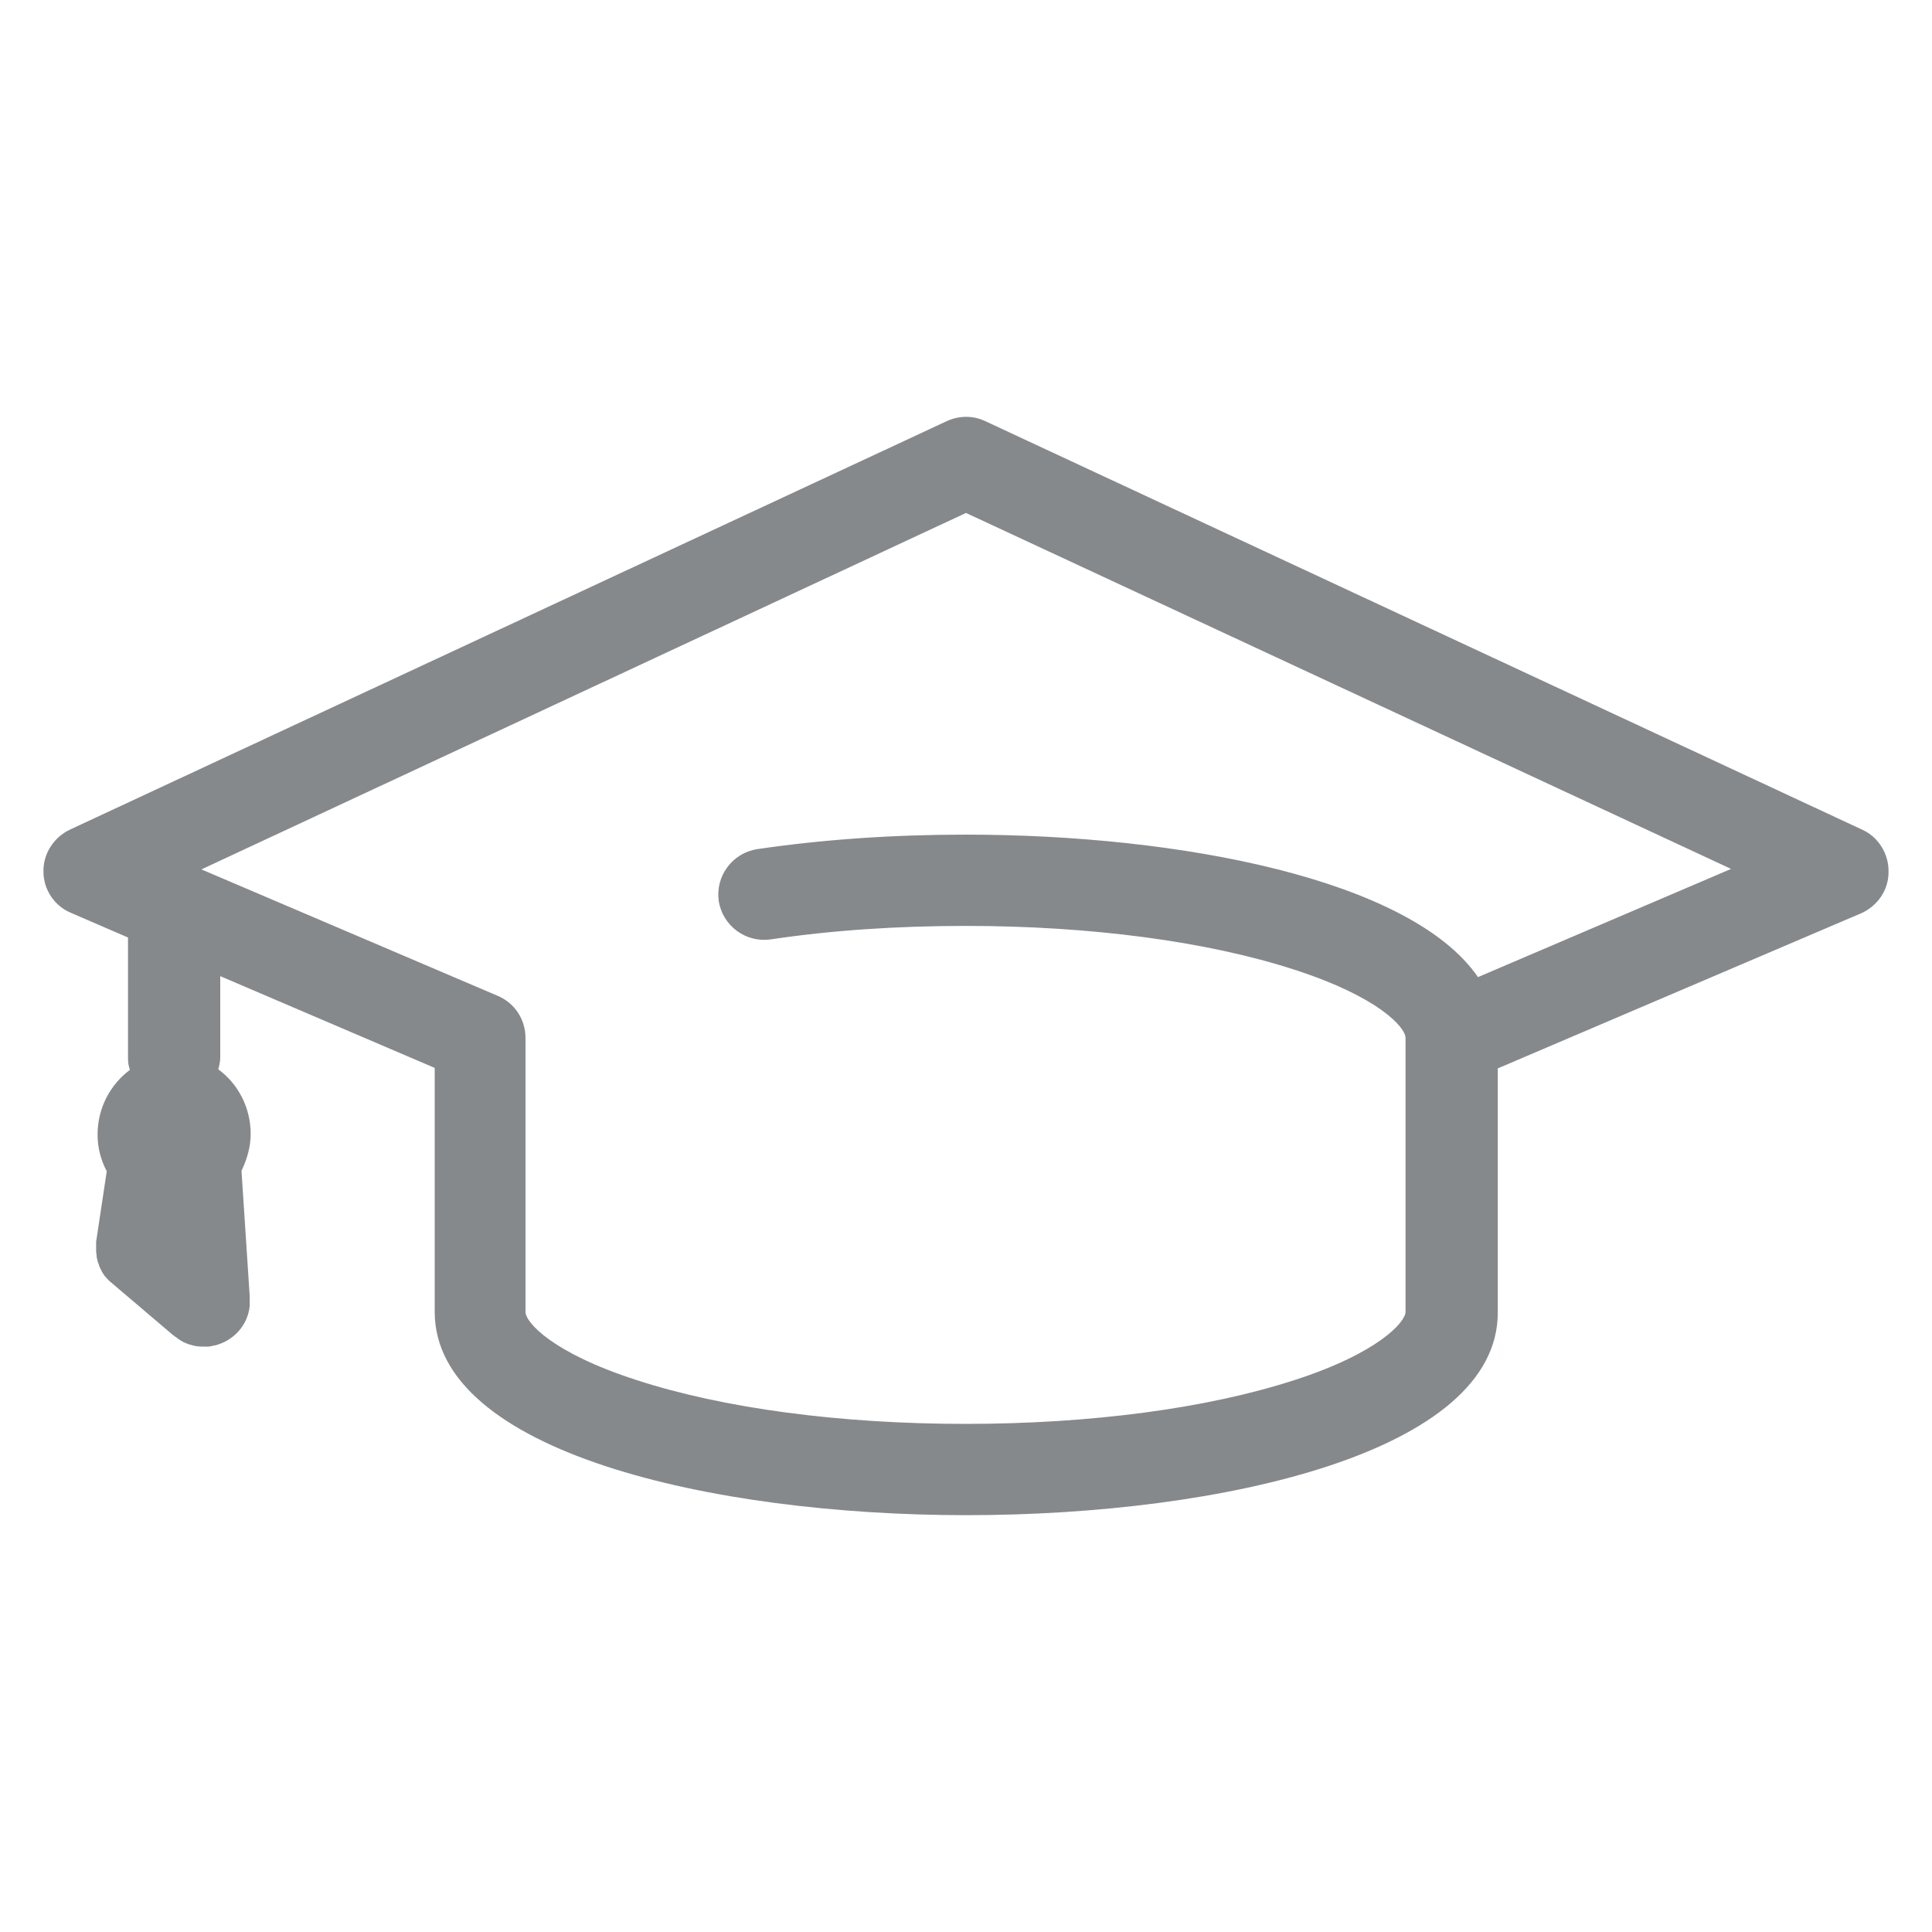 <?xml version="1.0" encoding="utf-8"?>
<!-- Generator: Adobe Illustrator 24.0.2, SVG Export Plug-In . SVG Version: 6.00 Build 0)  -->
<svg version="1.1" id="Слой_1" xmlns="http://www.w3.org/2000/svg" xmlns:xlink="http://www.w3.org/1999/xlink" x="0px" y="0px"
	 viewBox="0 0 400 400" style="enable-background:new 0 0 400 400;" xml:space="preserve">
<style type="text/css">
	.st0{fill:#86898C;}
</style>
<path class="st0" d="M385.6,171.8L204,87.2c-2.5-1.2-5.4-1.2-8,0L14.4,171.8c-3.3,1.6-5.5,5-5.4,8.7c0,3.7,2.3,7.1,5.7,8.5l11.8,5.1
	V219c0,0.9,0.1,1.7,0.4,2.5c-4,3-6.7,7.8-6.7,13.4c0,2.8,0.7,5.3,1.9,7.6l-2.2,14.6c0,0,0,0.1,0,0.1c0,0.4,0,0.8,0,1.1
	c0,0.2,0,0.5,0,0.8c0,0.3,0.1,0.6,0.1,0.9c0,0.3,0.1,0.7,0.2,1c0,0.2,0.1,0.4,0.2,0.6c0.1,0.4,0.2,0.7,0.4,1.1
	c0.1,0.1,0.2,0.3,0.2,0.4c0.2,0.4,0.5,0.8,0.7,1.1c0,0.1,0.1,0.1,0.2,0.2c0.3,0.4,0.8,0.9,1.2,1.2l0,0l12.7,10.8
	c0.1,0.1,0.2,0.1,0.3,0.2l0.1,0.1c0,0,0.1,0.1,0.2,0.1c0.3,0.3,0.7,0.5,1.1,0.8c0.2,0.1,0.5,0.3,0.8,0.4c0.2,0.1,0.5,0.2,0.7,0.3
	c0.4,0.1,0.7,0.2,1.1,0.3c0.2,0,0.3,0.1,0.5,0.1c0.6,0.1,1.1,0.1,1.7,0.1c0.2,0,0.4,0,0.7,0c0.4,0,0.8-0.1,1.2-0.2c0,0,0.1,0,0.1,0
	c4-0.9,7-4.2,7.4-8.2c0-0.2,0-0.5,0-0.8c0-0.3,0-0.6,0-0.9v-0.2c0,0,0,0,0-0.1L50,242.4c1.1-2.3,1.9-4.9,1.9-7.6
	c0-5.5-2.6-10.4-6.7-13.4c0.2-0.8,0.4-1.6,0.4-2.5v-16.8l44.4,19v50.5c0,28.9,57.1,42.1,110.1,42.1s110.1-13.1,110-42v-50.5
	l75.2-32.1c3.4-1.5,5.7-4.8,5.7-8.5C391.1,176.8,388.9,173.3,385.6,171.8z M306,202.3c-13.9-20.2-61.5-29.5-106.1-29.5
	c-15,0-29.5,1-43.1,3c-5.2,0.8-8.7,5.6-8,10.7c0.8,5.2,5.6,8.7,10.7,8c12.7-1.9,26.3-2.8,40.4-2.8c25.9,0,50.1,3.2,68.2,9.1
	c17.3,5.6,22.9,11.9,22.9,14.1v56.7c0,2.1-5.6,8.5-22.9,14.1c-18.1,5.9-42.3,9.1-68.2,9.1s-50.1-3.2-68.2-9.1
	c-17.3-5.6-22.9-11.9-22.9-14.1v-56.7c0-3.8-2.2-7.2-5.7-8.7L41.7,180L200,106.2l158.4,73.7L306,202.3z"/>
</svg>
